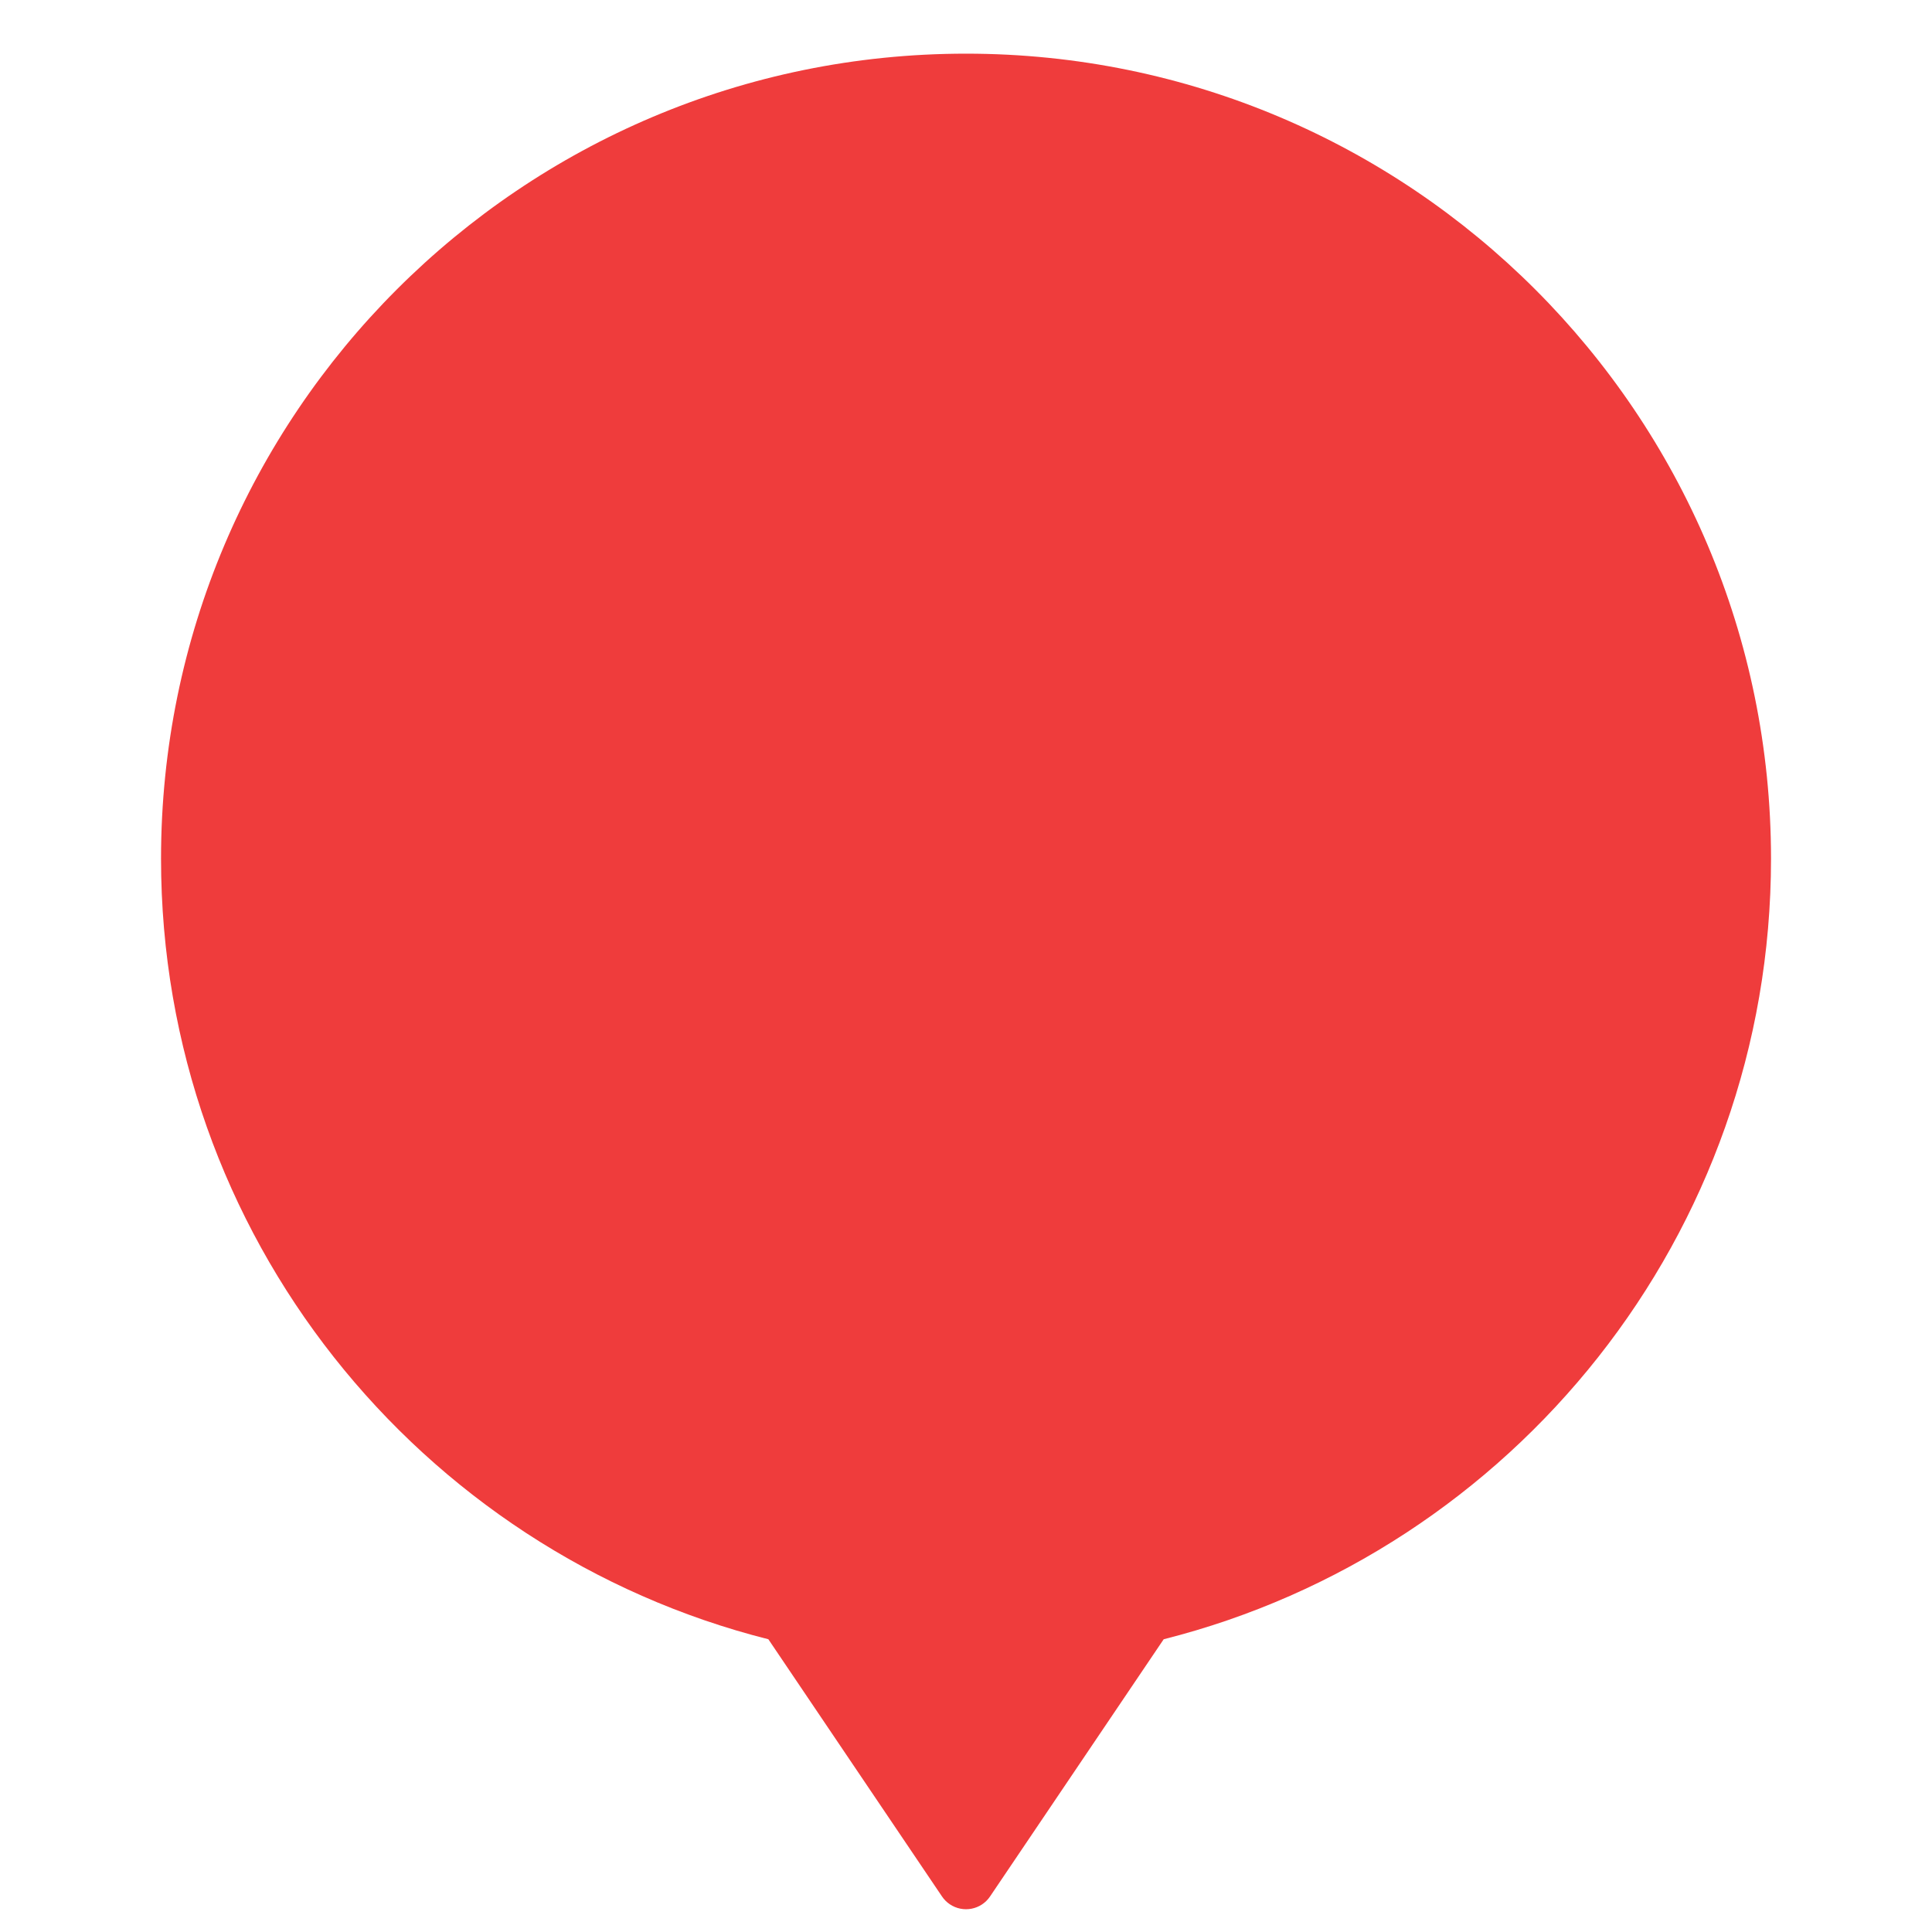 <svg height="40" viewBox="0 0 40 40" width="40" xmlns="http://www.w3.org/2000/svg"><g fill="none" fill-rule="evenodd"><path d="m0 0h40v40h-40z"/><path d="m20 1.111c9.205 0 16.667 7.462 16.667 16.667 0 7.793-5.348 14.336-12.574 16.161l-3.595 5.325c-.185.275-.558.347-.833.162-.064-.043-.119-.098-.162-.162l-3.595-5.325c-7.226-1.824-12.574-8.368-12.574-16.161 0-9.205 7.462-16.667 16.667-16.667z" fill="#ef3c3c"/></g></svg>